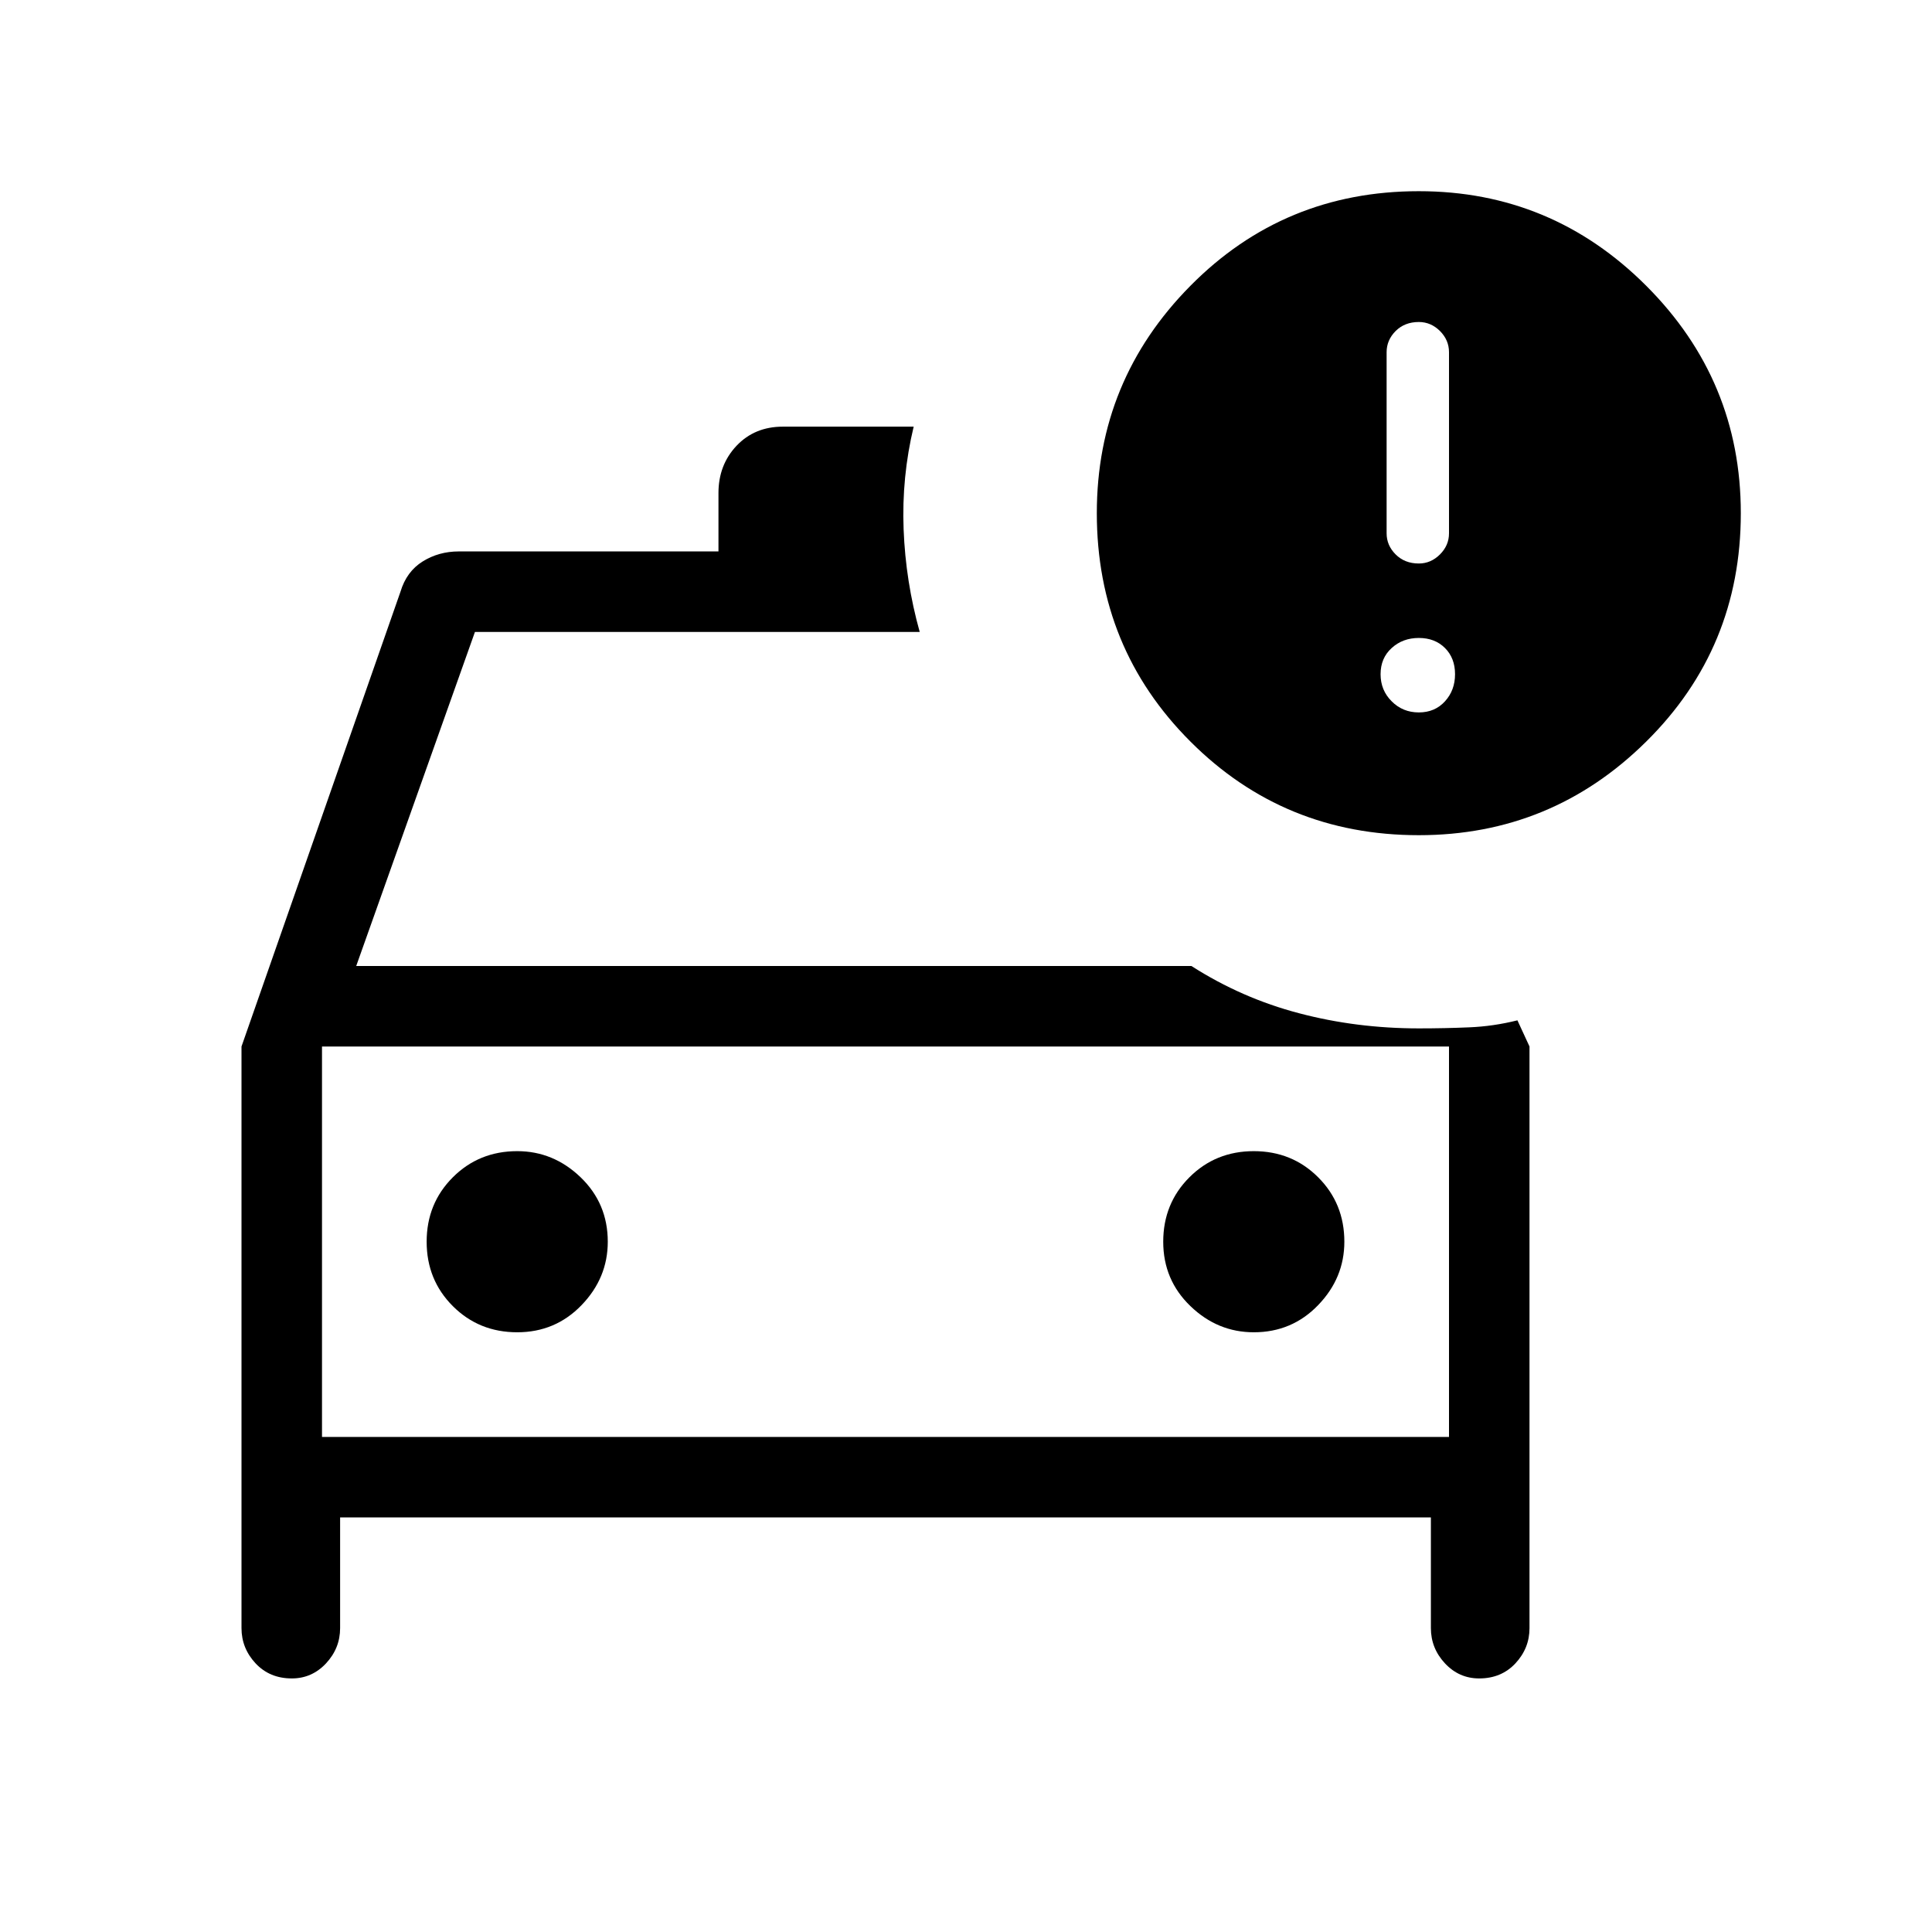 <svg xmlns="http://www.w3.org/2000/svg" height="24" width="24"><path d="M3.625 20.85q-.275 0-.45-.187Q3 20.475 3 20.225V13l1.975-5.65q.075-.25.275-.375t.45-.125h3.225v-.725q0-.35.225-.588.225-.237.575-.237h1.625q-.15.625-.125 1.275.025.65.2 1.275H5.9L4.425 12H14.8q.625.4 1.338.587.712.188 1.487.188.325 0 .625-.013.3-.012.6-.087L19 13v7.225q0 .25-.175.438-.175.187-.45.187-.25 0-.425-.187-.175-.188-.175-.438V18.85H4.225v1.375q0 .25-.175.438-.175.187-.425.187ZM4 13v4.85Zm2.425 3.55q.475 0 .8-.338.325-.337.325-.787 0-.475-.337-.8-.338-.325-.788-.325-.475 0-.8.325-.325.325-.325.8 0 .475.325.8.325.325.8.325Zm9.15 0q.475 0 .8-.338.325-.337.325-.787 0-.475-.325-.8-.325-.325-.8-.325-.475 0-.8.325-.325.325-.325.8 0 .475.338.8.337.325.787.325Zm2.05-6.175q-1.675 0-2.837-1.163-1.163-1.162-1.163-2.837 0-1.65 1.163-2.825 1.162-1.175 2.837-1.175 1.65 0 2.825 1.175 1.175 1.175 1.175 2.825 0 1.675-1.175 2.837-1.175 1.163-2.825 1.163Zm0-3.375q.15 0 .263-.113.112-.112.112-.262v-2.25q0-.15-.112-.263Q17.775 4 17.625 4q-.175 0-.288.112-.112.113-.112.263v2.25q0 .15.112.262.113.113.288.113Zm0 1.85q.2 0 .325-.138.125-.137.125-.337t-.125-.325q-.125-.125-.325-.125t-.337.125q-.138.125-.138.325t.138.337q.137.138.337.138ZM4 17.85h14V13H4Z"/></svg>